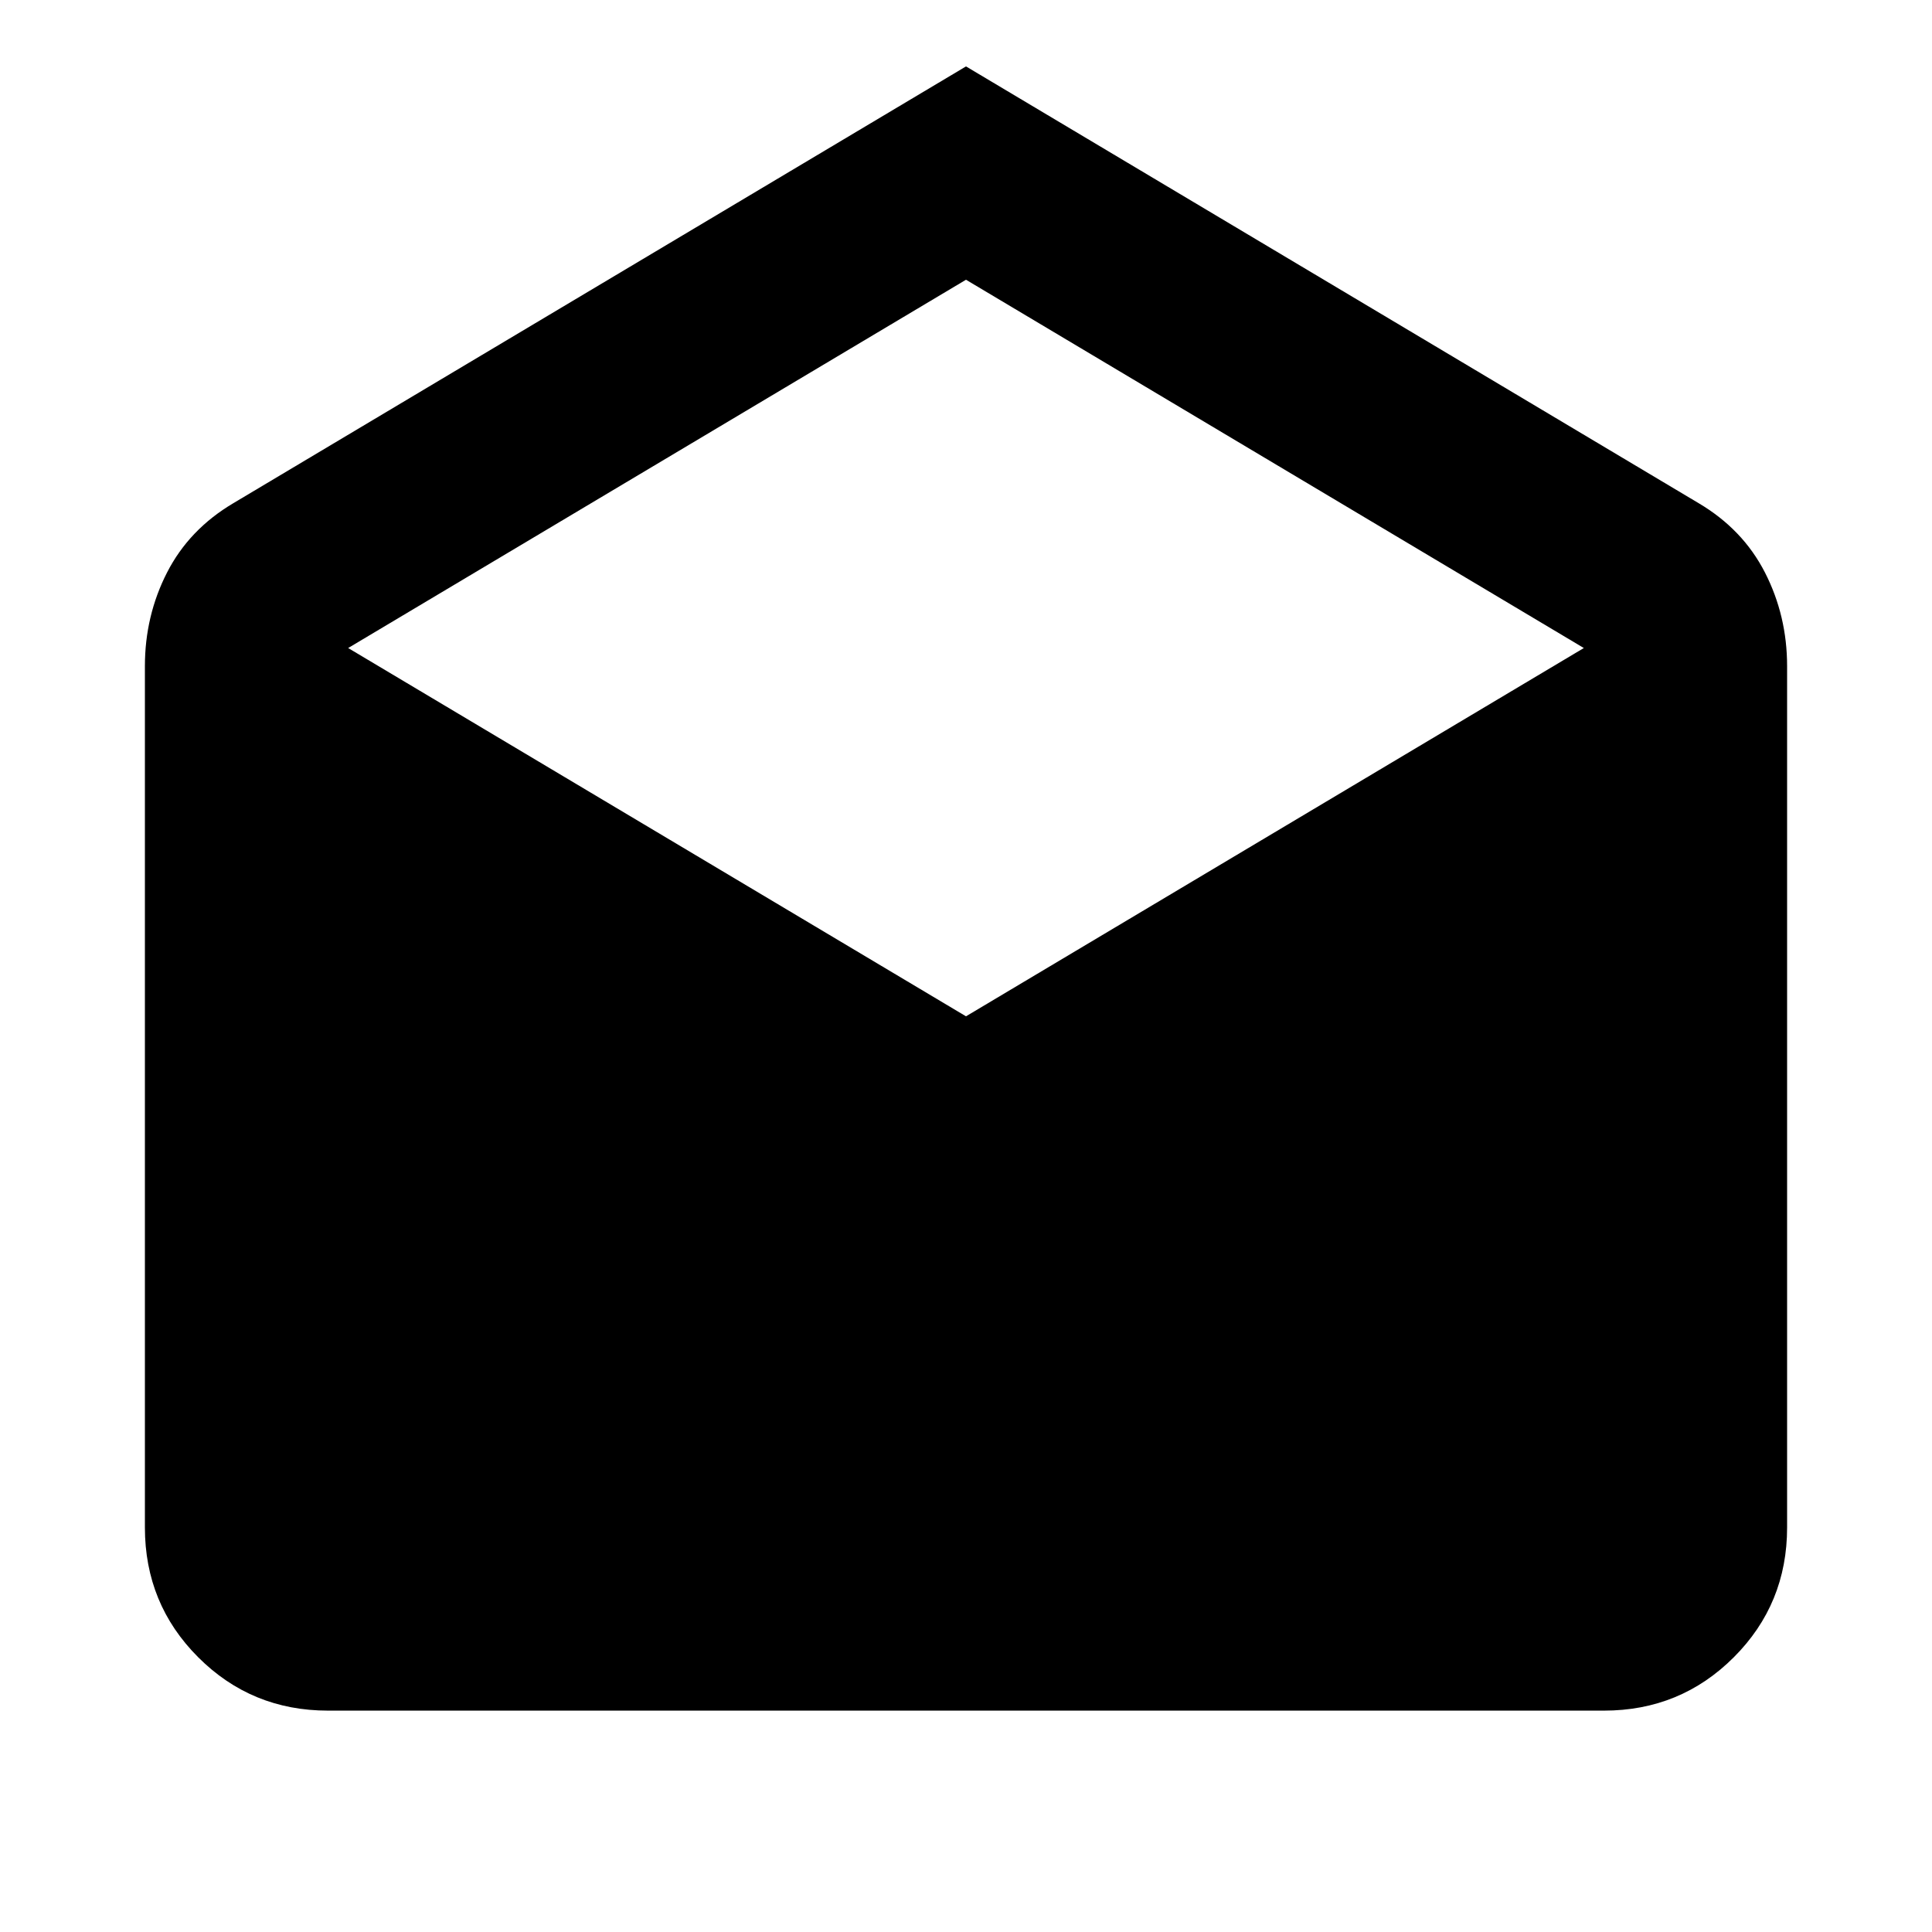 <svg xmlns="http://www.w3.org/2000/svg" height="24" width="24"><path d="m12 .825 9.1 5.425q.55.325.825.862.275.538.275 1.163v10.7q0 .95-.662 1.612-.663.663-1.613.663H4.075q-.95 0-1.613-.663-.662-.662-.662-1.612v-10.7q0-.625.275-1.163.275-.537.825-.862Zm0 11.8 7.675-4.575L12 3.475 4.325 8.05Z"/></svg>